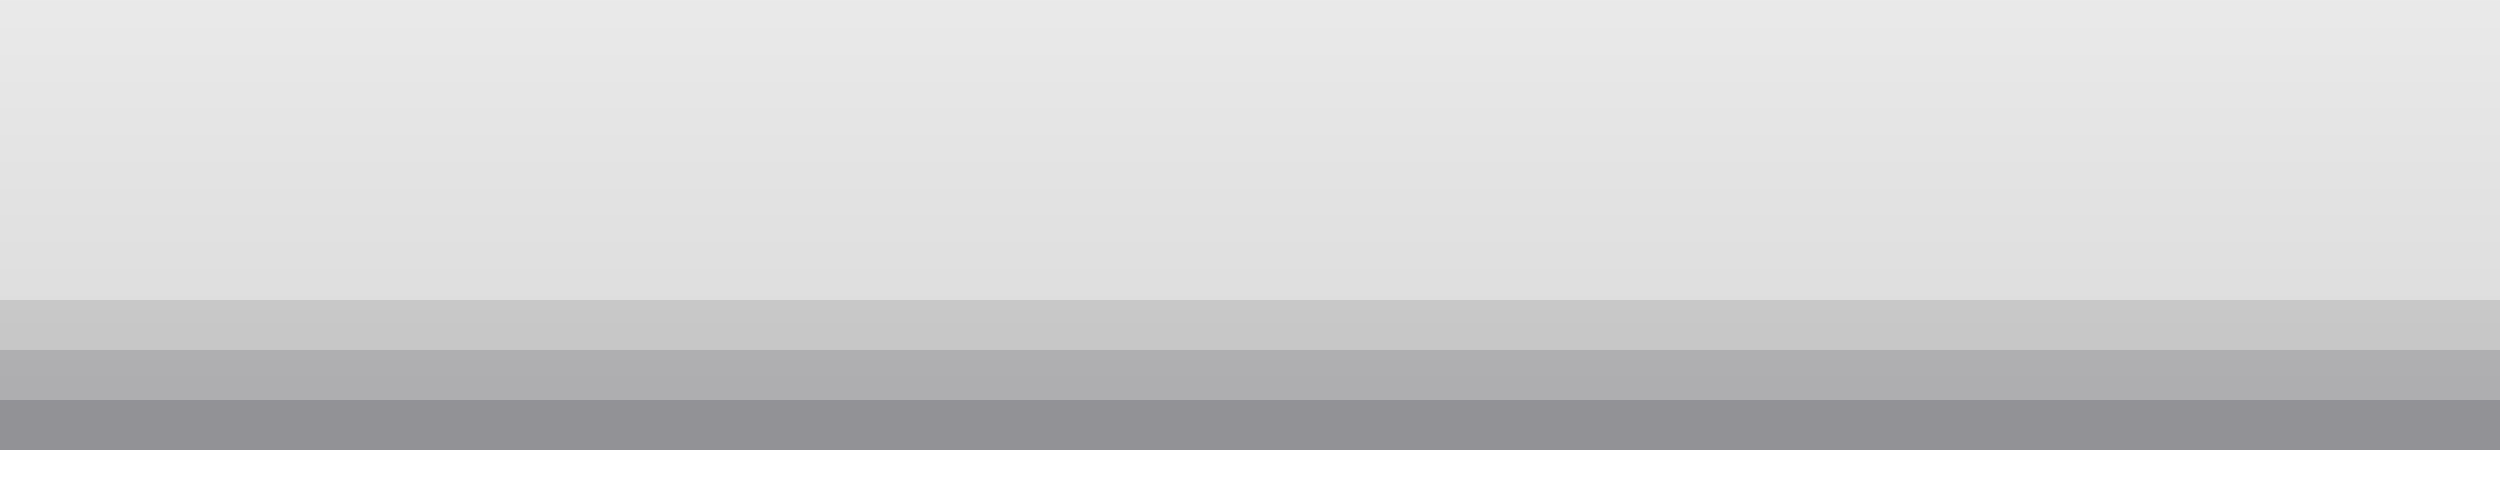 <?xml version="1.0" encoding="UTF-8"?>
<!DOCTYPE svg PUBLIC "-//W3C//DTD SVG 1.1 Tiny//EN" "http://www.w3.org/Graphics/SVG/1.1/DTD/svg11-tiny.dtd">
<svg baseProfile="tiny" height="10px" version="1.1" viewBox="0 0 50 10" width="50px" x="0px" xmlns="http://www.w3.org/2000/svg" xmlns:xlink="http://www.w3.org/1999/xlink" y="0px">
<rect x="0" y="0" width="50" height="10" fill="#808080" stroke="none"/>
<rect fill="none" height="10" width="50"/>
<rect fill="url(#SVGID_1_)" height="9" width="50"/>
<rect fill="#5A5A64" fill-opacity="0.2" height="2" stroke-opacity="0.2" width="50" y="7"/>
<rect fill="#5A5A64" fill-opacity="0.3" height="1" stroke-opacity="0.3" width="50" y="8"/>
<rect fill="#FFFFFF" height="1" width="50" y="9"/>
<rect fill-opacity="0.1" height="3" stroke-opacity="0.1" width="50" y="6"/>
<defs>
<linearGradient gradientUnits="userSpaceOnUse" id="SVGID_1_" x1="25" x2="25" y1="-58.999" y2="8.863">
<stop offset="0" style="stop-color:#CCCCCC"/>
<stop offset="0.004" style="stop-color:#CCCCCC"/>
<stop offset="0.35" style="stop-color:#FFFFFF"/>
<stop offset="0.7" style="stop-color:#FFFFFF"/>
<stop offset="1" style="stop-color:#D9D9D9"/>
</linearGradient>
</defs>
</svg>

